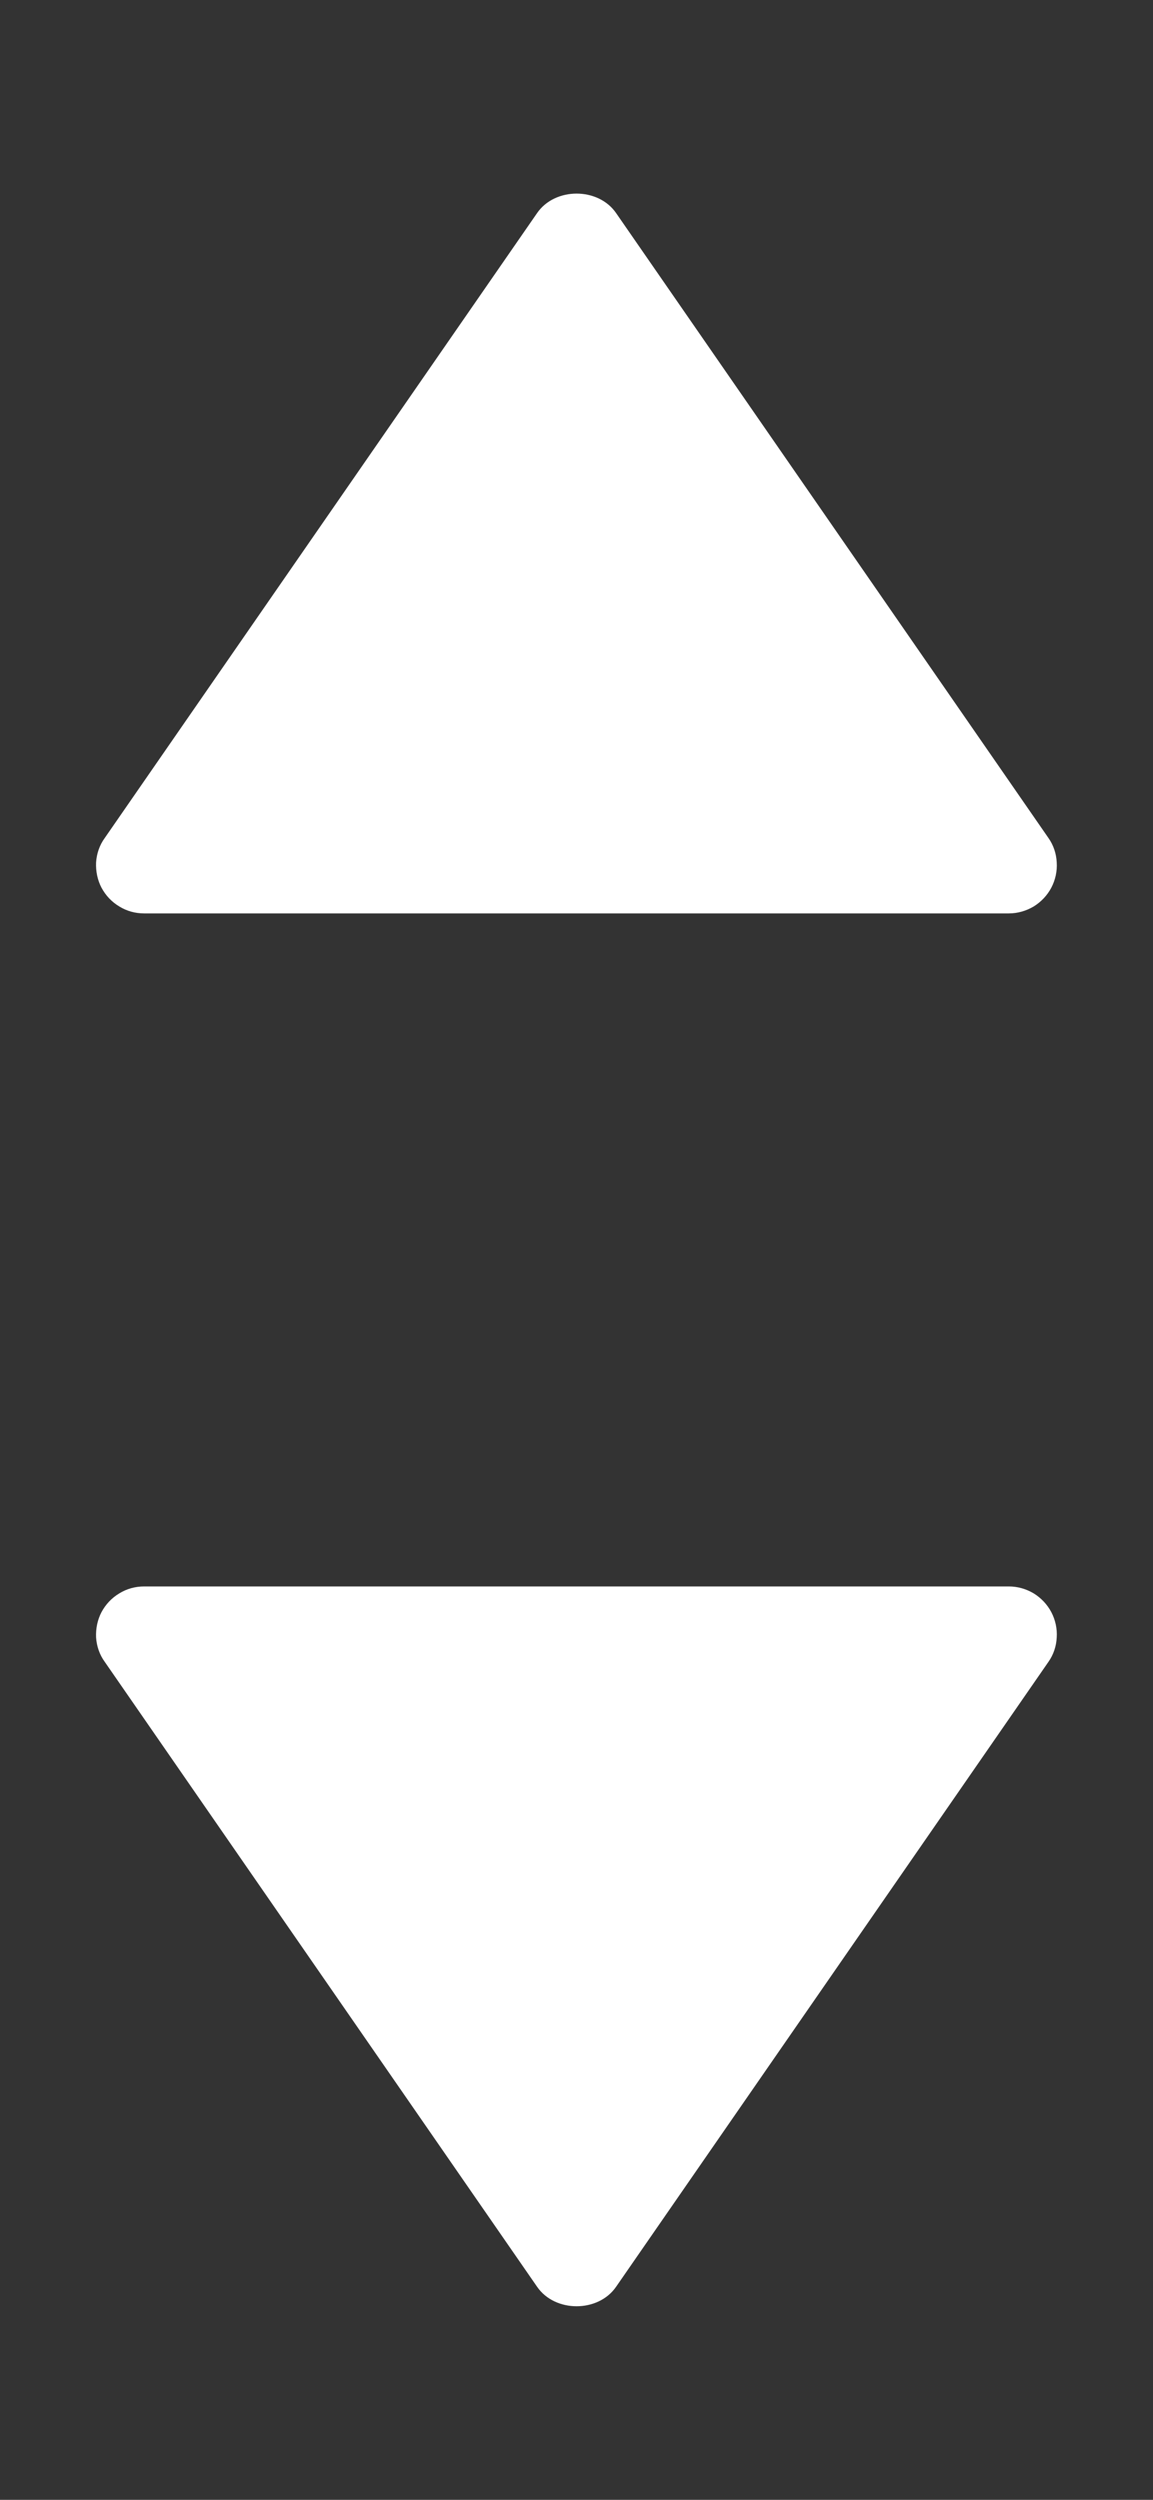 <svg width="6" height="13" viewBox="0 0 6 13" fill="none" xmlns="http://www.w3.org/2000/svg">
<rect x="0" y="0" width="6" height="13" fill="#333333" stroke="none"/>
<path d="M0.75 4.75H5.25C5.296 4.75 5.34 4.737 5.379 4.714C5.418 4.69 5.45 4.656 5.471 4.616C5.492 4.576 5.502 4.53 5.499 4.485C5.497 4.439 5.482 4.395 5.456 4.358L3.206 1.108C3.113 0.973 2.888 0.973 2.795 1.108L0.545 4.358C0.518 4.395 0.503 4.439 0.5 4.485C0.498 4.53 0.507 4.576 0.528 4.616C0.55 4.657 0.581 4.69 0.621 4.714C0.66 4.738 0.704 4.75 0.75 4.75Z" fill="white"/>
<path d="M0.75 8.25H5.25C5.296 8.25 5.34 8.263 5.379 8.286C5.418 8.31 5.45 8.344 5.471 8.384C5.492 8.424 5.502 8.47 5.499 8.515C5.497 8.561 5.482 8.605 5.456 8.642L3.206 11.892C3.113 12.027 2.888 12.027 2.795 11.892L0.545 8.642C0.518 8.605 0.503 8.561 0.5 8.515C0.498 8.47 0.507 8.424 0.528 8.384C0.55 8.343 0.581 8.31 0.621 8.286C0.66 8.262 0.704 8.25 0.75 8.25Z" fill="white"/>
</svg>
